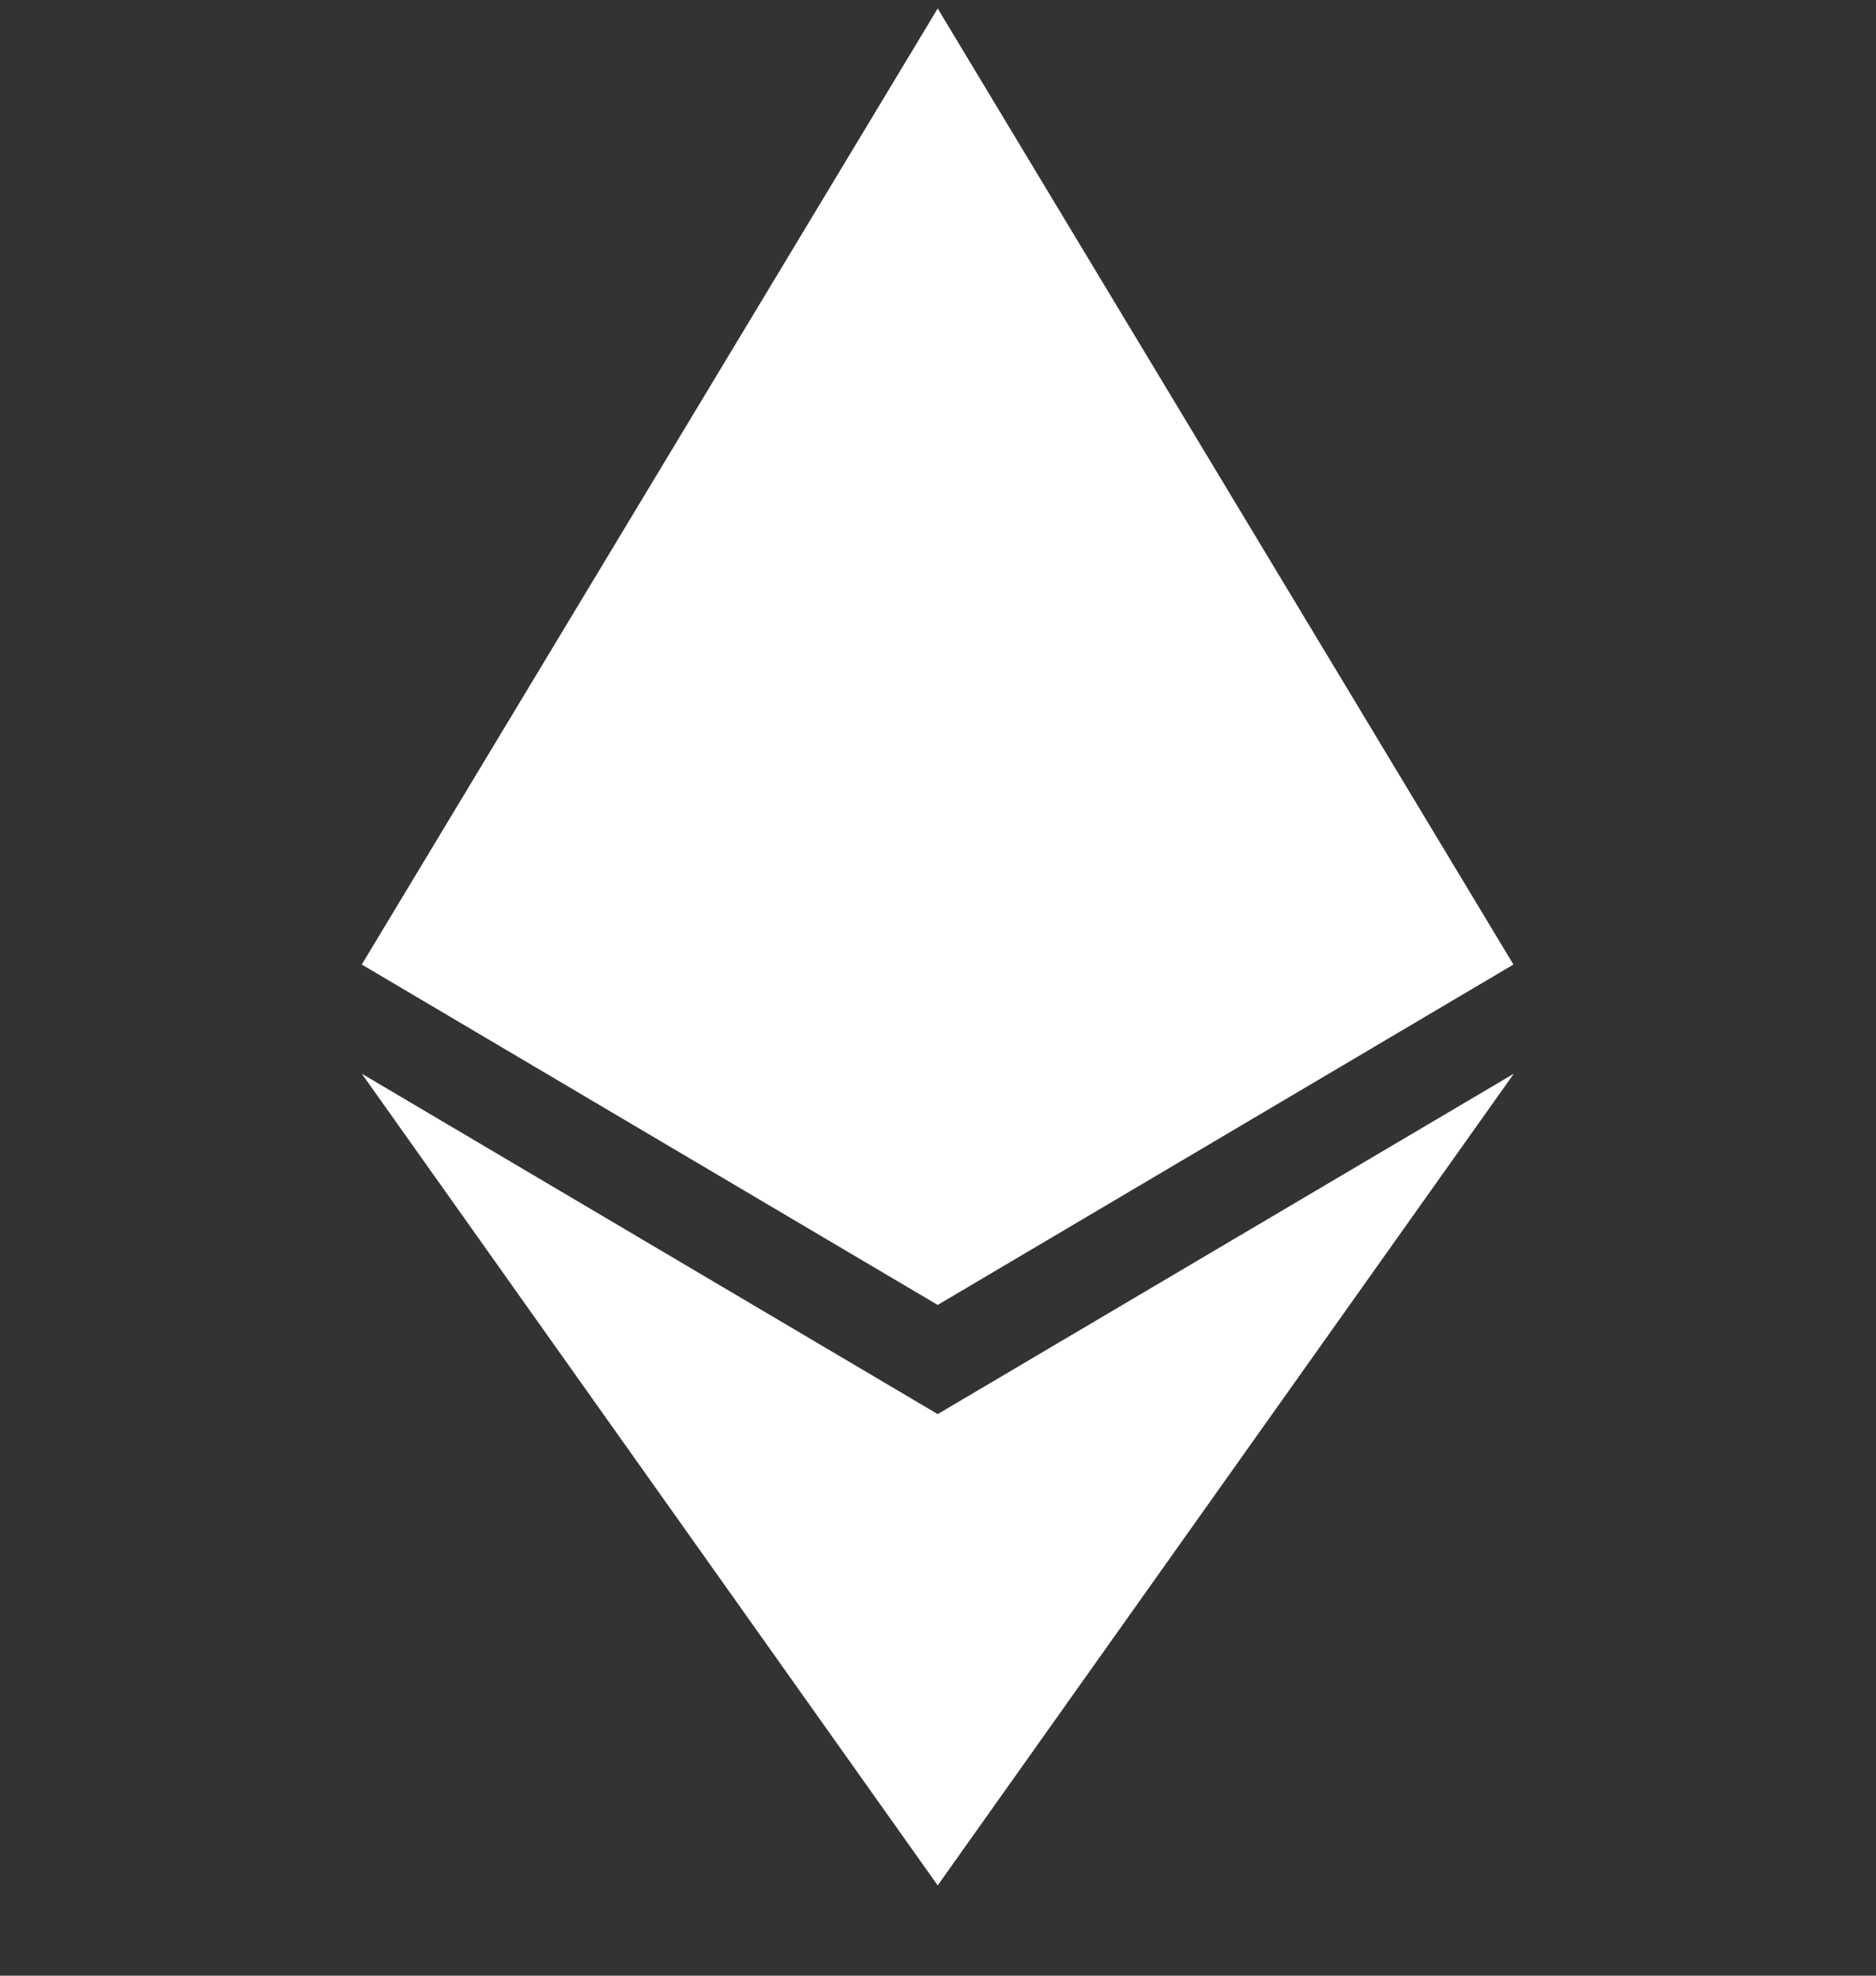 <svg width="19" height="20" viewBox="0 0 19 20" fill="none" xmlns="http://www.w3.org/2000/svg">
<rect x="0" y="0" width="19" height="20" fill="#333333" stroke="none"/>
<g clip-path="url(#clip0_0_12698)">
<path d="M3.664 9.764L9.497 0.086L15.328 9.764L9.497 13.21L3.664 9.764Z" fill="white"/>
<path d="M3.664 10.869L9.497 14.315L15.332 10.869L9.497 19.086L3.664 10.869Z" fill="white"/>
</g>
<defs>
<clipPath id="clip0_0_12698">
<rect width="19" height="19" fill="white" transform="translate(0 0.086)"/>
</clipPath>
</defs>
</svg>

<!-- <svg xmlns:xodm="http://www.corel.com/coreldraw/odm/2003" xmlns="http://www.w3.org/2000/svg" xmlns:xlink="http://www.w3.org/1999/xlink" version="1.1" id="Layer_1" x="0px" y="0px" viewBox="0 0 2500 2214" style="enable-background:new 0 0 2500 2214;" xml:space="preserve">
<style type="text/css">
	.st0{fill:url(#SVGID_1_);}
</style>
<g id="Layer_x0020_1">
	
		<linearGradient id="SVGID_1_" gradientUnits="userSpaceOnUse" x1="209.7147" y1="350.5264" x2="2362.7148" y2="1912.5264" gradientTransform="matrix(1 0 0 -1 0 2211.8899)">
		<stop offset="0" style="stop-color:#A726C1"></stop>
		<stop offset="0.8784" style="stop-color:#803BDF"></stop>
		<stop offset="1" style="stop-color:#7B3FE4"></stop>
	</linearGradient>
	<path class="st0" d="M1856,1559l593-342c31-18,51-52,51-88V444c0-36-20-70-51-88L1856,14c-31-18-70-18-102,0l-593,342   c-31,18-51,52-51,88v1224l-416,240l-416-240v-480l416-240l274,158V784L745,655c-15-9-33-14-51-14s-35,5-51,14L50,997   c-31,18-51,52-51,88v685c0,36,20,70,51,88l593,342c31,18,70,18,102,0l593-342c31-18,51-52,51-88V546l8-4l408-236l416,240v480   l-416,240l-274-158v322l223,129C1785,1577,1824,1577,1856,1559L1856,1559z"></path>
</g>
</svg> -->
